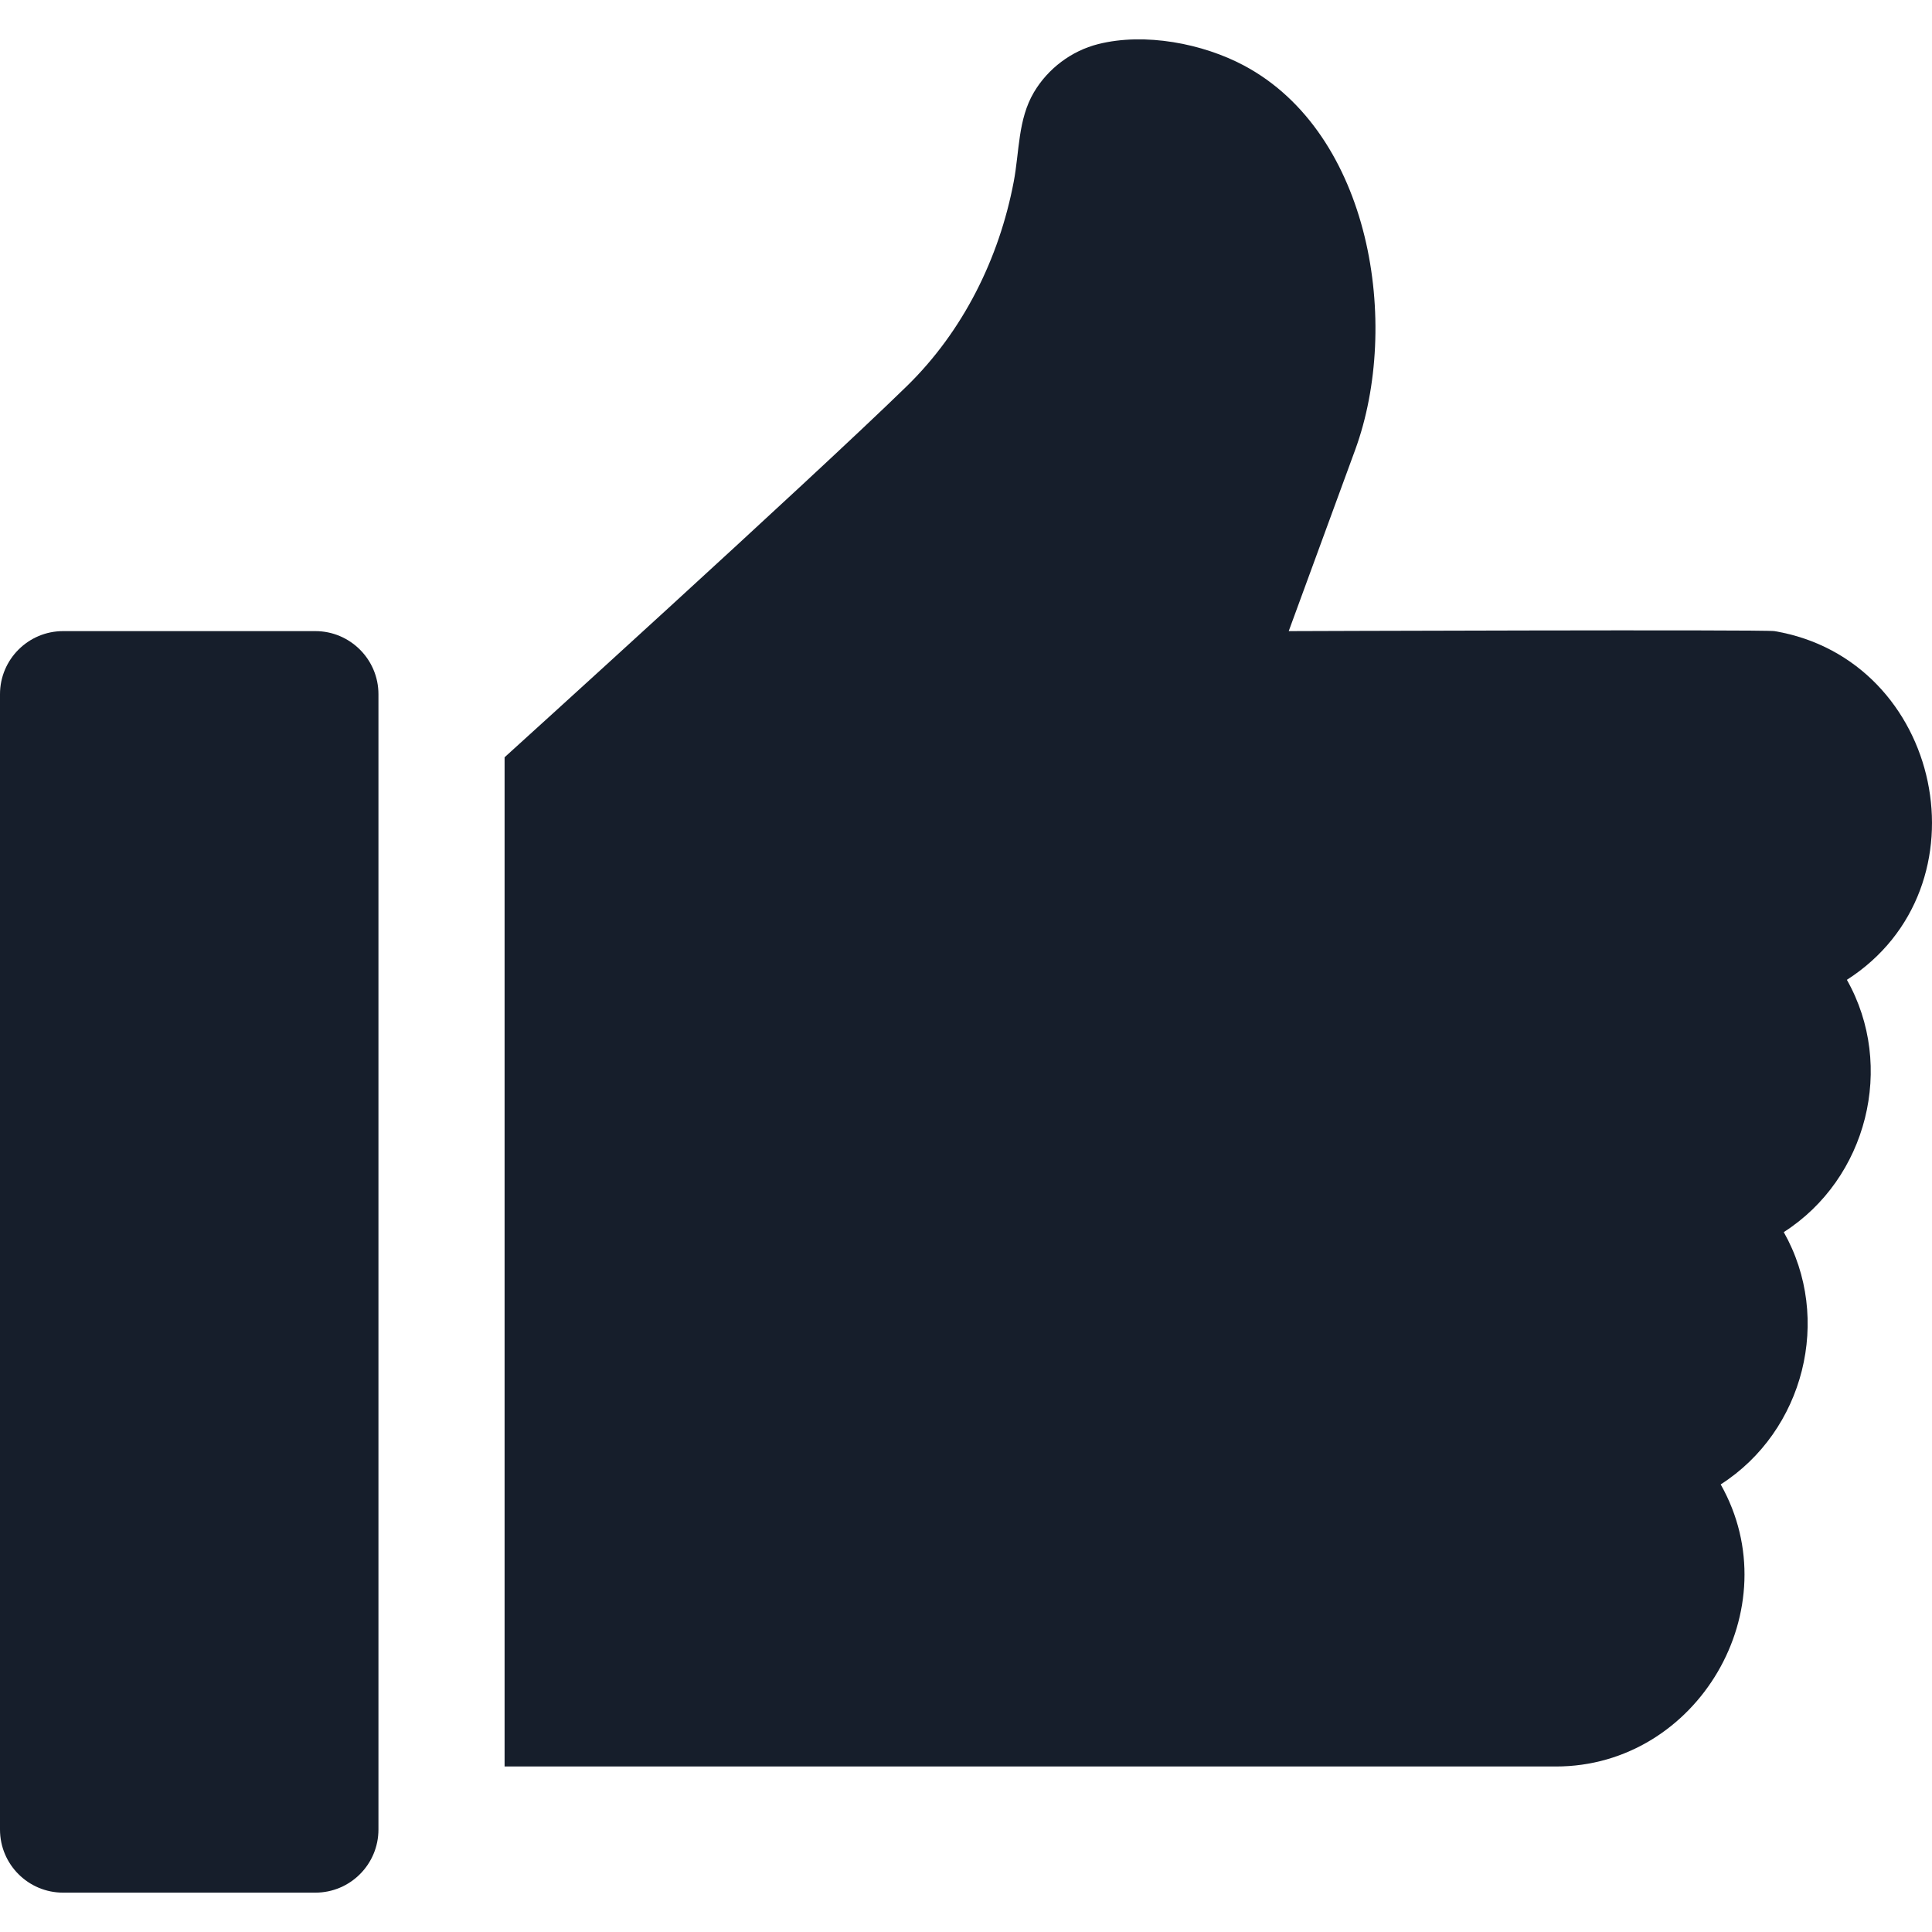 <svg width="51" height="51" viewBox="0 0 51 51" fill="none" xmlns="http://www.w3.org/2000/svg">
<g clip-path="url(#clip0)">
<path d="M8.325 16.66H1.665C0.749 16.66 0 17.406 0 18.325V48.296C0 49.215 0.746 49.961 1.665 49.961H8.325C9.244 49.961 9.99 49.215 9.99 48.296V18.325C9.99 17.406 9.241 16.66 8.325 16.66Z" fill="#161E2B"/>
<path d="M46.843 16.66C46.575 16.615 34.019 16.66 34.019 16.66L35.773 11.876C36.983 8.571 36.2 3.526 32.842 1.732C31.749 1.148 30.221 0.854 28.99 1.164C28.284 1.342 27.663 1.81 27.293 2.436C26.868 3.157 26.912 3.998 26.76 4.796C26.376 6.823 25.419 8.749 23.936 10.195C21.351 12.716 13.32 19.99 13.32 19.99V46.631H41.071C44.815 46.633 47.269 42.451 45.422 39.185C47.624 37.775 48.377 34.805 47.087 32.525C49.289 31.115 50.042 28.145 48.753 25.865C52.551 23.432 51.281 17.411 46.843 16.66Z" fill="#161E2B"/>
</g>
<defs>
<clipPath id="clip0">
<rect width="51" height="51" fill="white"/>
</clipPath>
</defs>
</svg>
